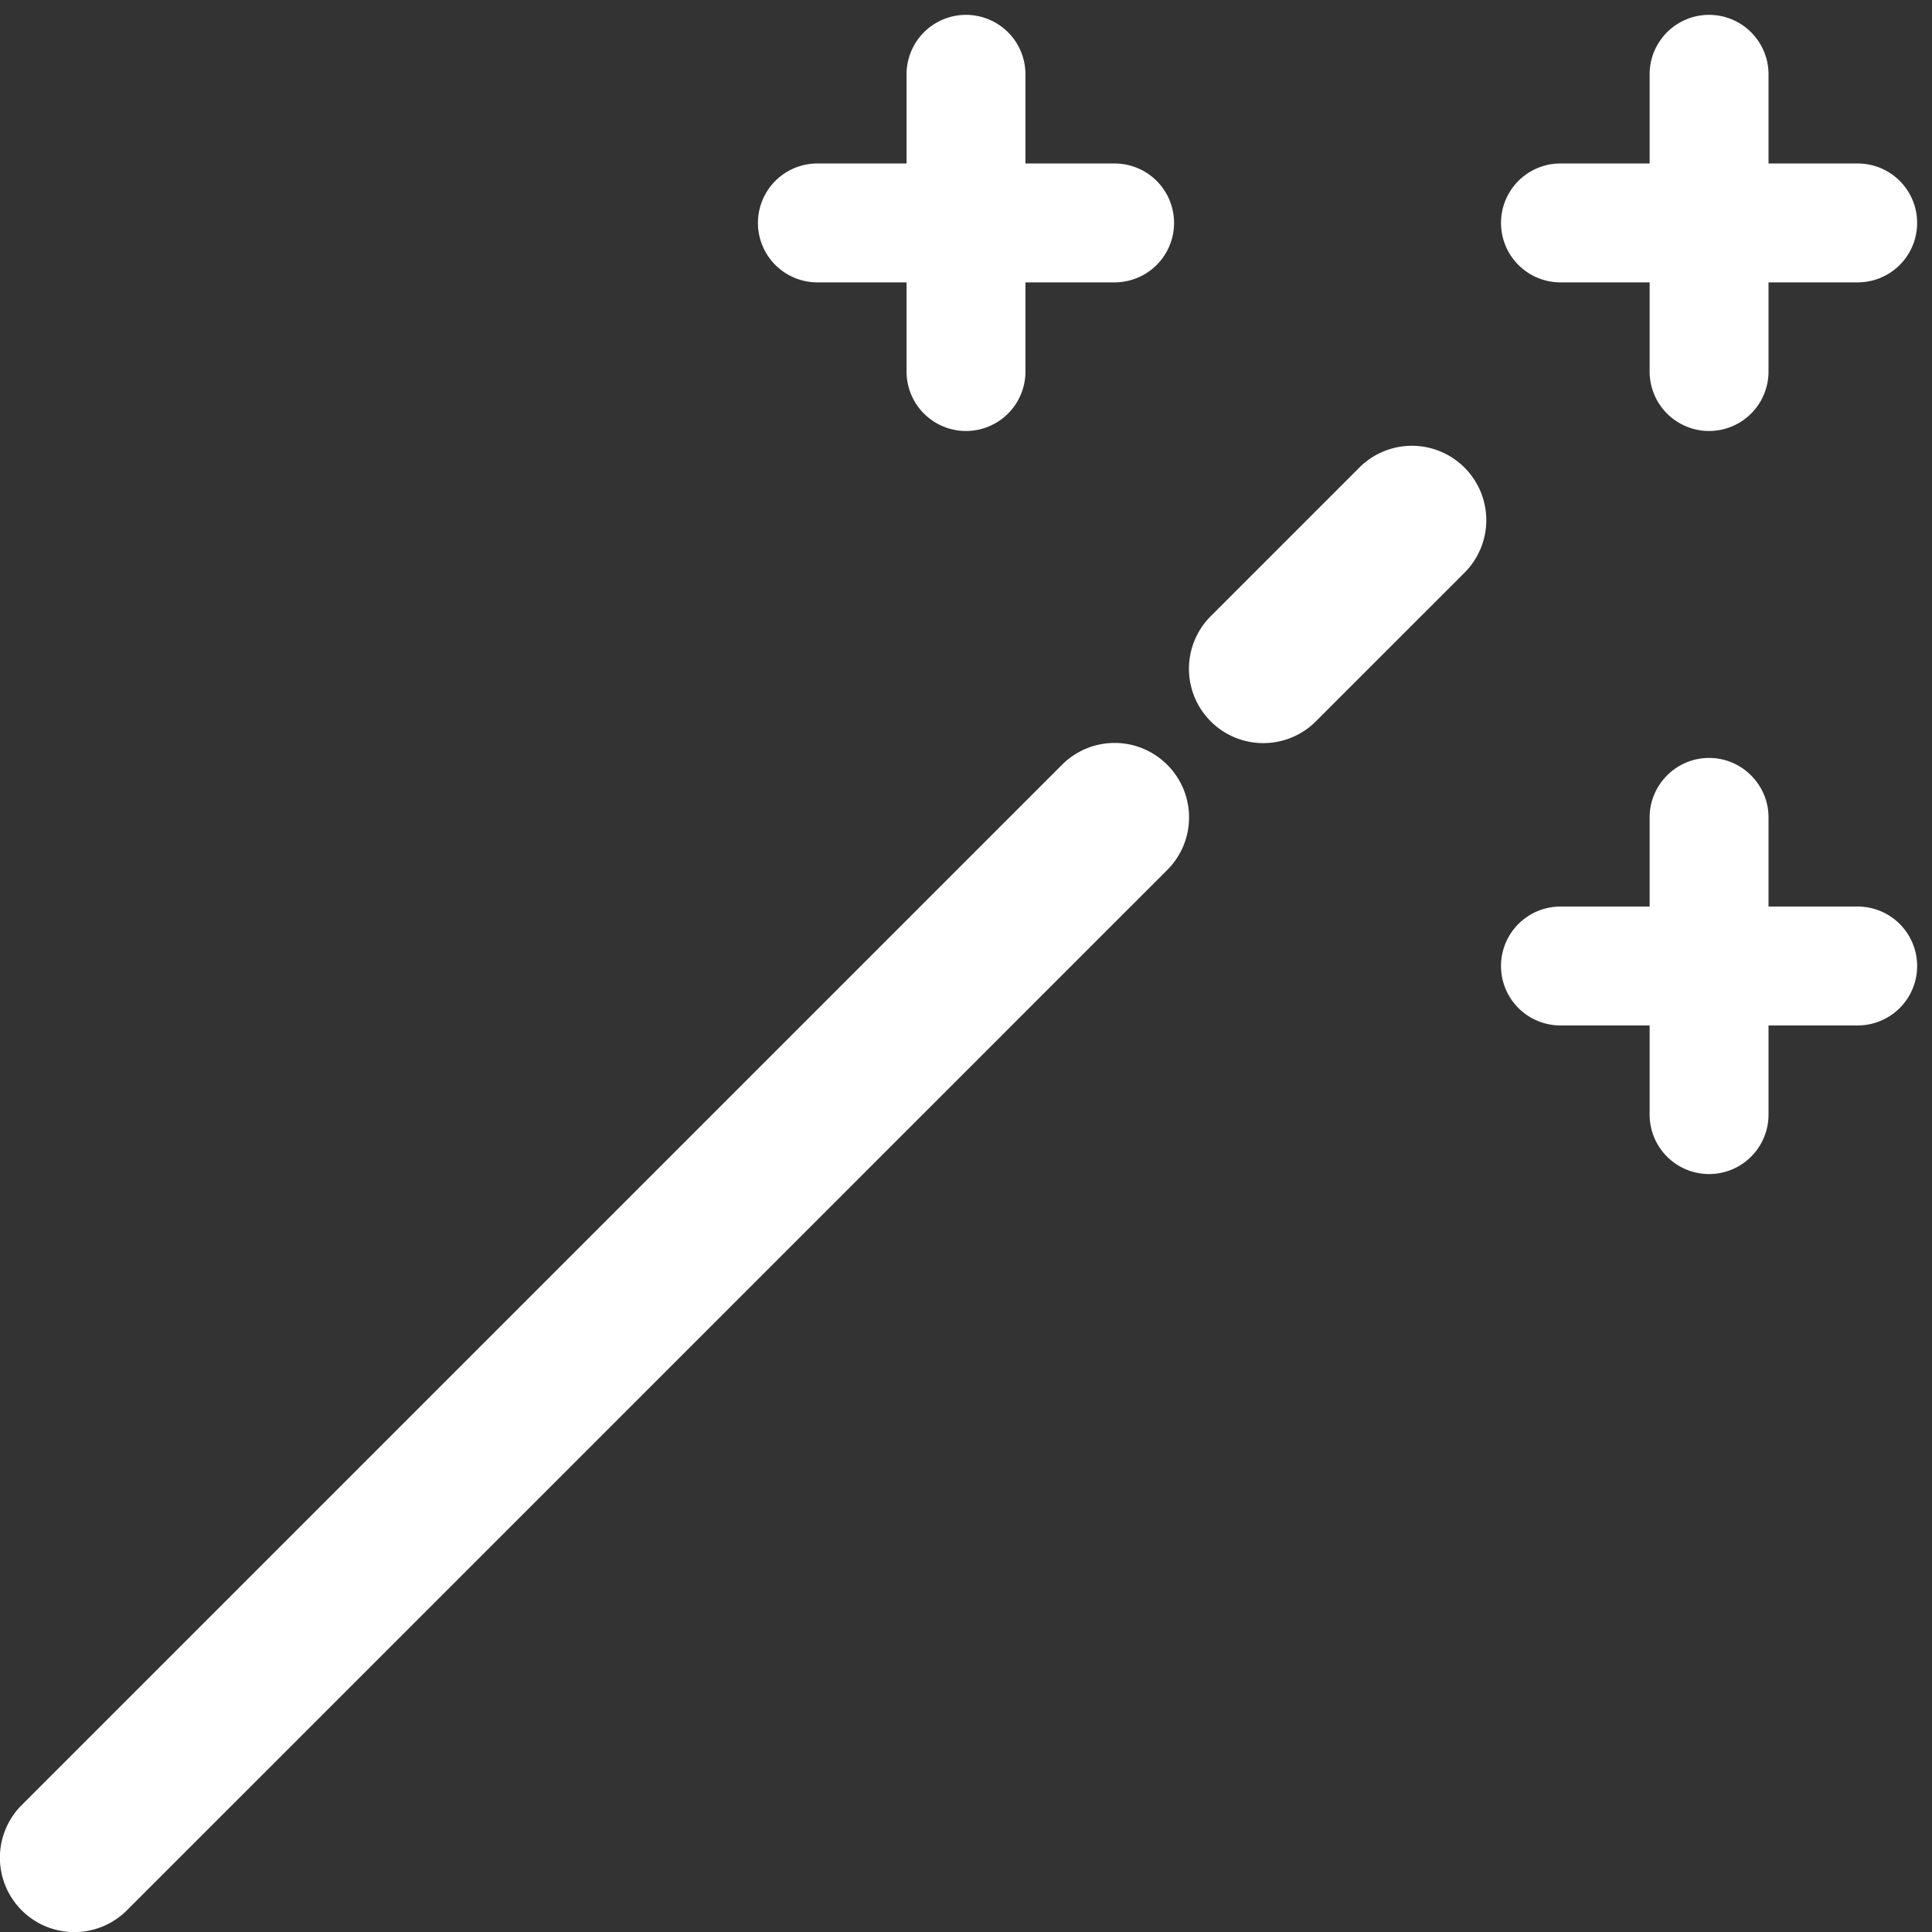 <svg width="13" height="13" fill="none" xmlns="http://www.w3.org/2000/svg"><rect width="100%" height="100%" fill="#333333" stroke="none"/><path fill-rule="evenodd" clip-rule="evenodd" d="M11.9.5a.4.4 0 00-.8 0v.6h-.6a.4.4 0 000 .8h.6v.6a.4.4 0 00.8 0v-.6h.6a.4.4 0 000-.8h-.6V.5zM9.854 3.146a.5.5 0 010 .708l-1 1a.5.5 0 11-.707-.708l1-1a.5.5 0 01.707 0zm-2 2a.5.5 0 010 .708l-7 7a.5.5 0 11-.708-.708l7-7a.5.5 0 01.708 0zM11.5 5.1c.22 0 .4.18.4.4v.6h.6a.4.4 0 010 .8h-.6v.6a.4.4 0 01-.8 0v-.6h-.6a.4.4 0 010-.8h.6v-.6c0-.22.18-.4.4-.4zM6.9.5a.4.4 0 00-.8 0v.6h-.6a.4.4 0 100 .8h.6v.6a.4.4 0 10.8 0v-.6h.6a.4.4 0 000-.8h-.6V.5z" fill="#fff"/></svg>